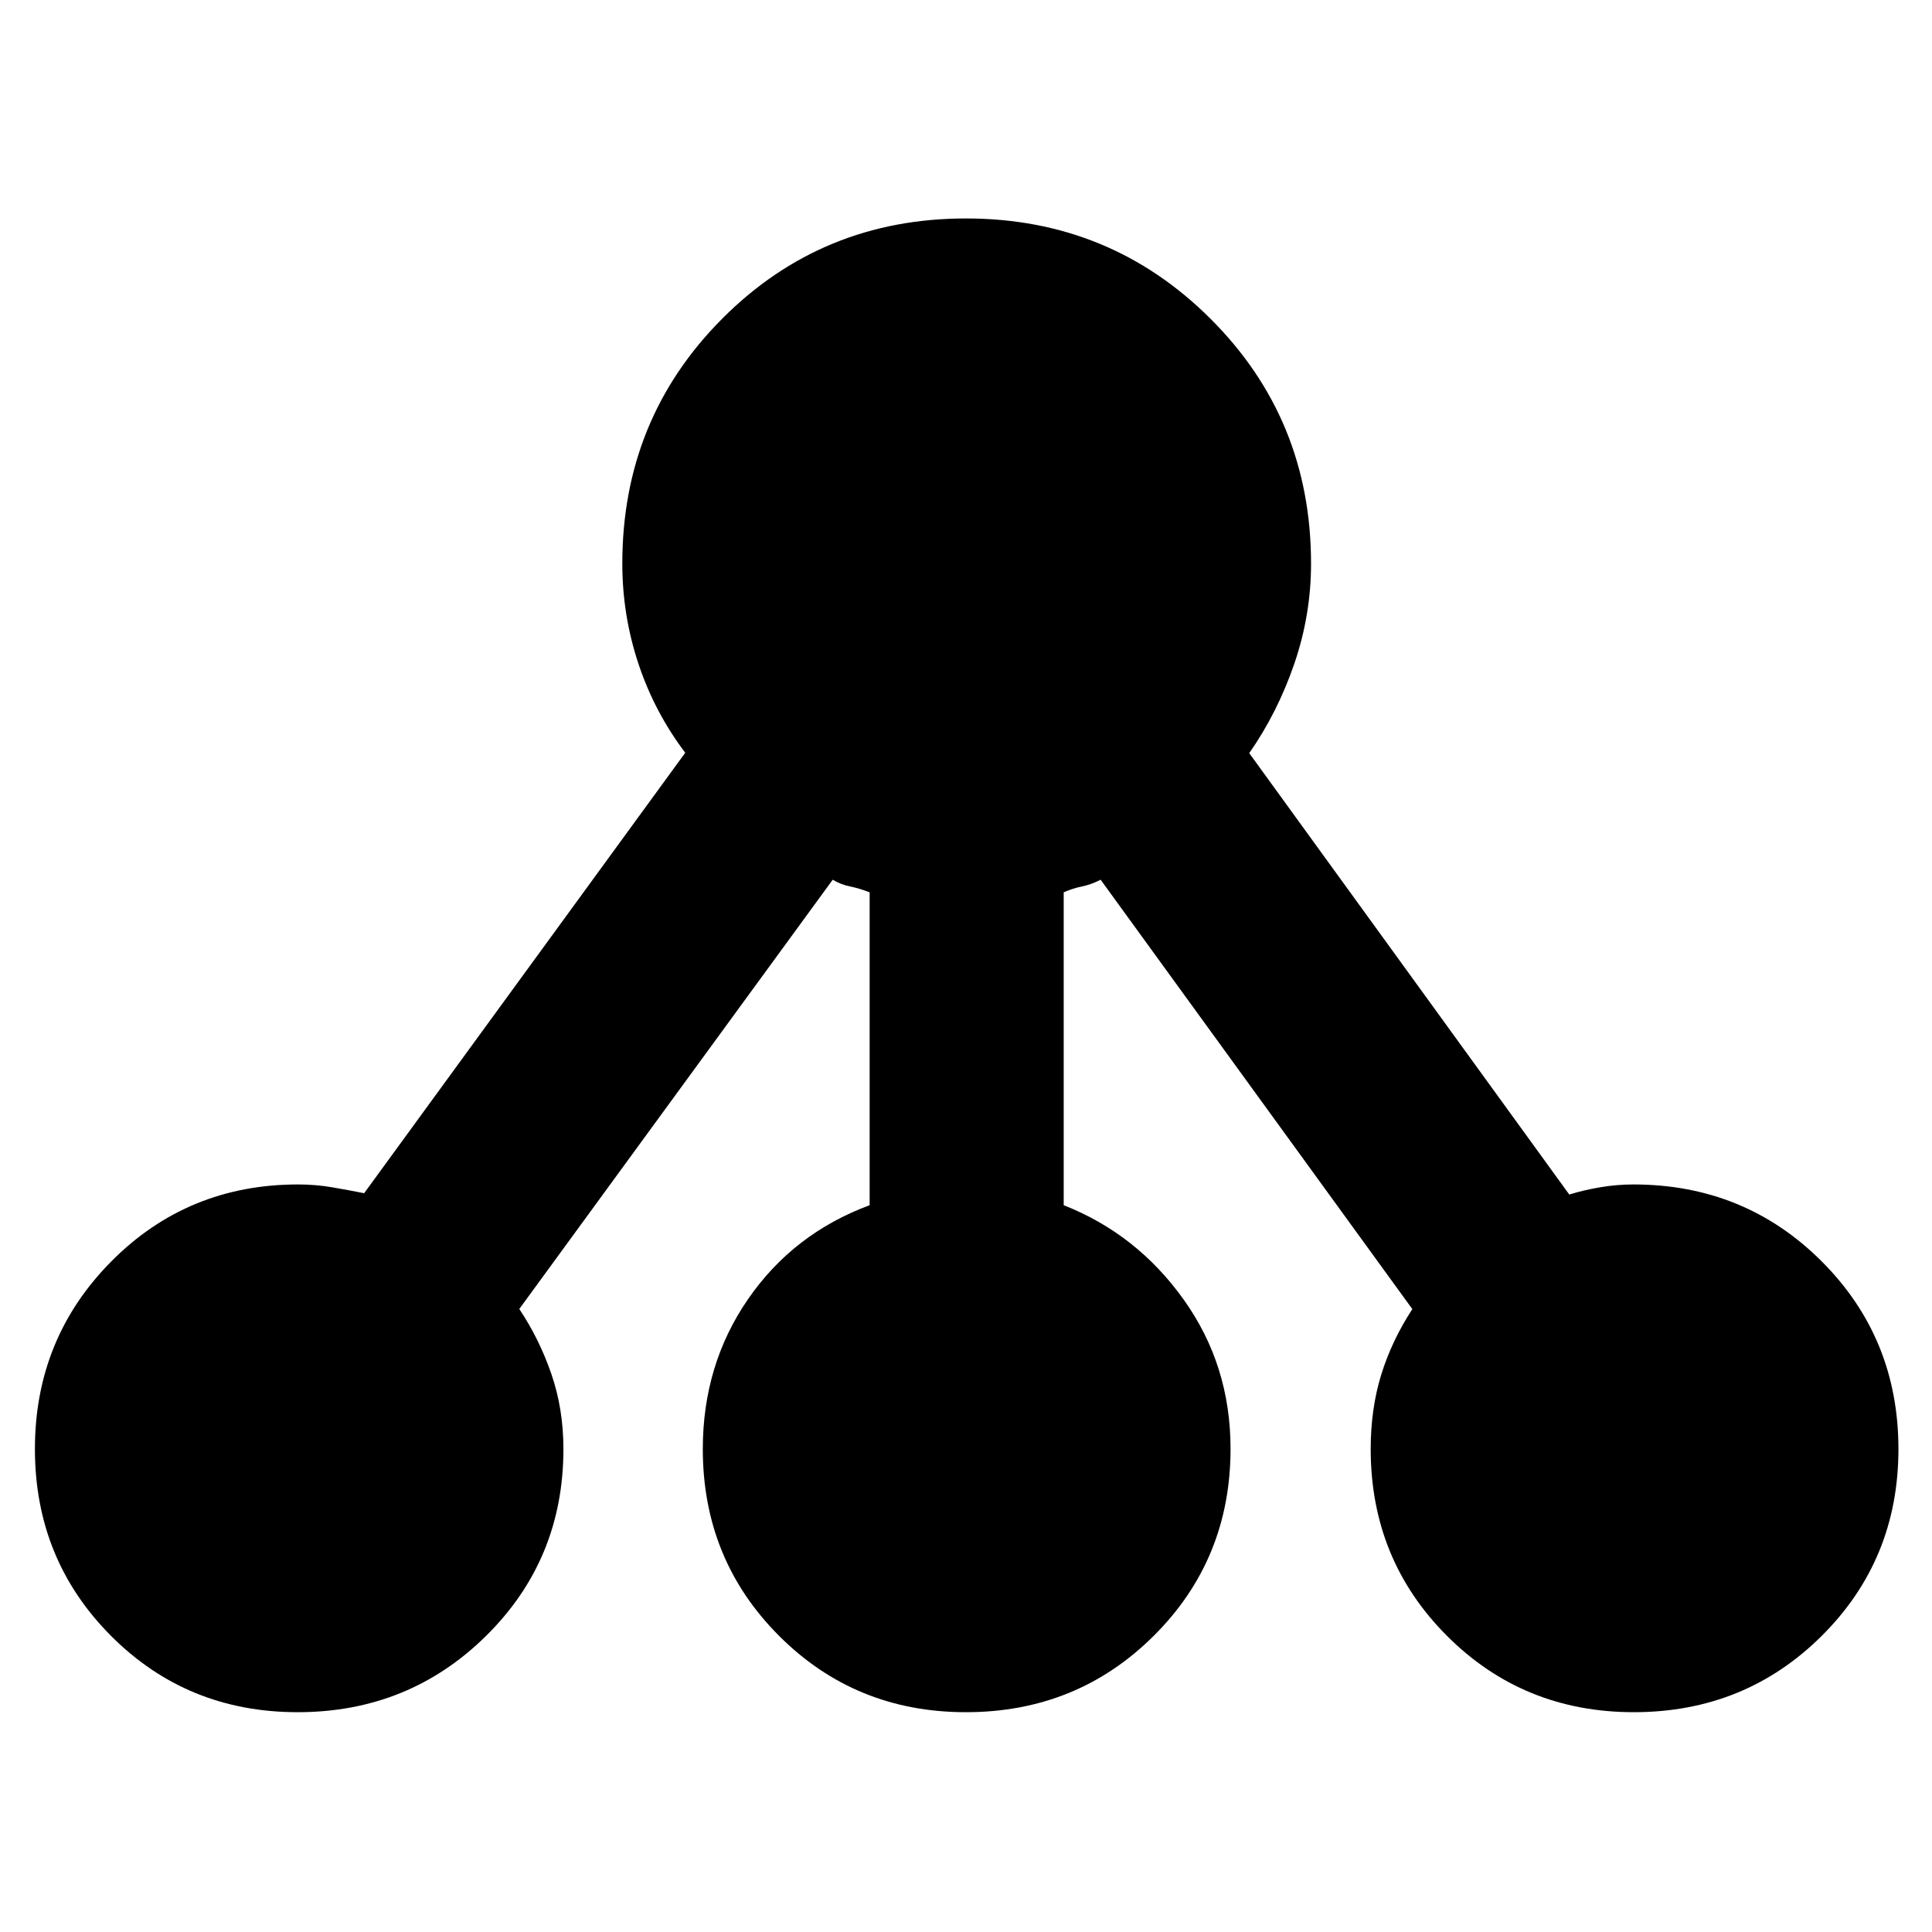 <svg xmlns="http://www.w3.org/2000/svg" height="40" viewBox="0 -960 960 960" width="40"><path d="M147.91-109.22q-54.94 0-92.75-37.93-37.81-37.94-37.81-92.86 0-54.91 37.93-93.18 37.93-38.26 92.85-38.26 8.72 0 16.9 1.41 8.19 1.4 15.91 2.94l159.55-218.86q-15.24-20.11-23.26-44.23-8.01-24.11-8.01-49.76 0-71.84 49.61-121.67t121.14-49.83q71.54 0 121.51 49.83t49.97 121.67q0 25.51-8.33 49.79-8.34 24.28-22.38 44.39l159.03 219.34q7.01-2.21 15.32-3.61 8.32-1.41 16.5-1.41 55.31 0 93.52 38.14 38.21 38.14 38.21 93.35 0 54.94-38.14 92.84-38.14 37.9-93.35 37.9-54.94 0-92.84-37.93-37.9-37.93-37.9-92.85 0-19.94 5.22-36.89 5.23-16.95 15.47-32.62L546.9-522.87q-4.77 2.44-9.19 3.32-4.42.88-9.16 2.93v155.48q36.35 14.31 59.62 46.9 23.28 32.59 23.28 74.1 0 54.98-38.14 92.95-38.14 37.97-93.35 37.97-54.94 0-92.84-37.93-37.9-37.93-37.9-92.85 0-41.85 22.47-74.45 22.47-32.61 60.43-46.69v-155.48q-5.41-2.05-9.83-2.93-4.42-.88-8.52-3.32l-155.74 213.3q9.87 14.73 15.9 32.17 6.03 17.45 6.03 37.4 0 54.92-38.42 92.85-38.42 37.93-93.63 37.93Z"/></svg>